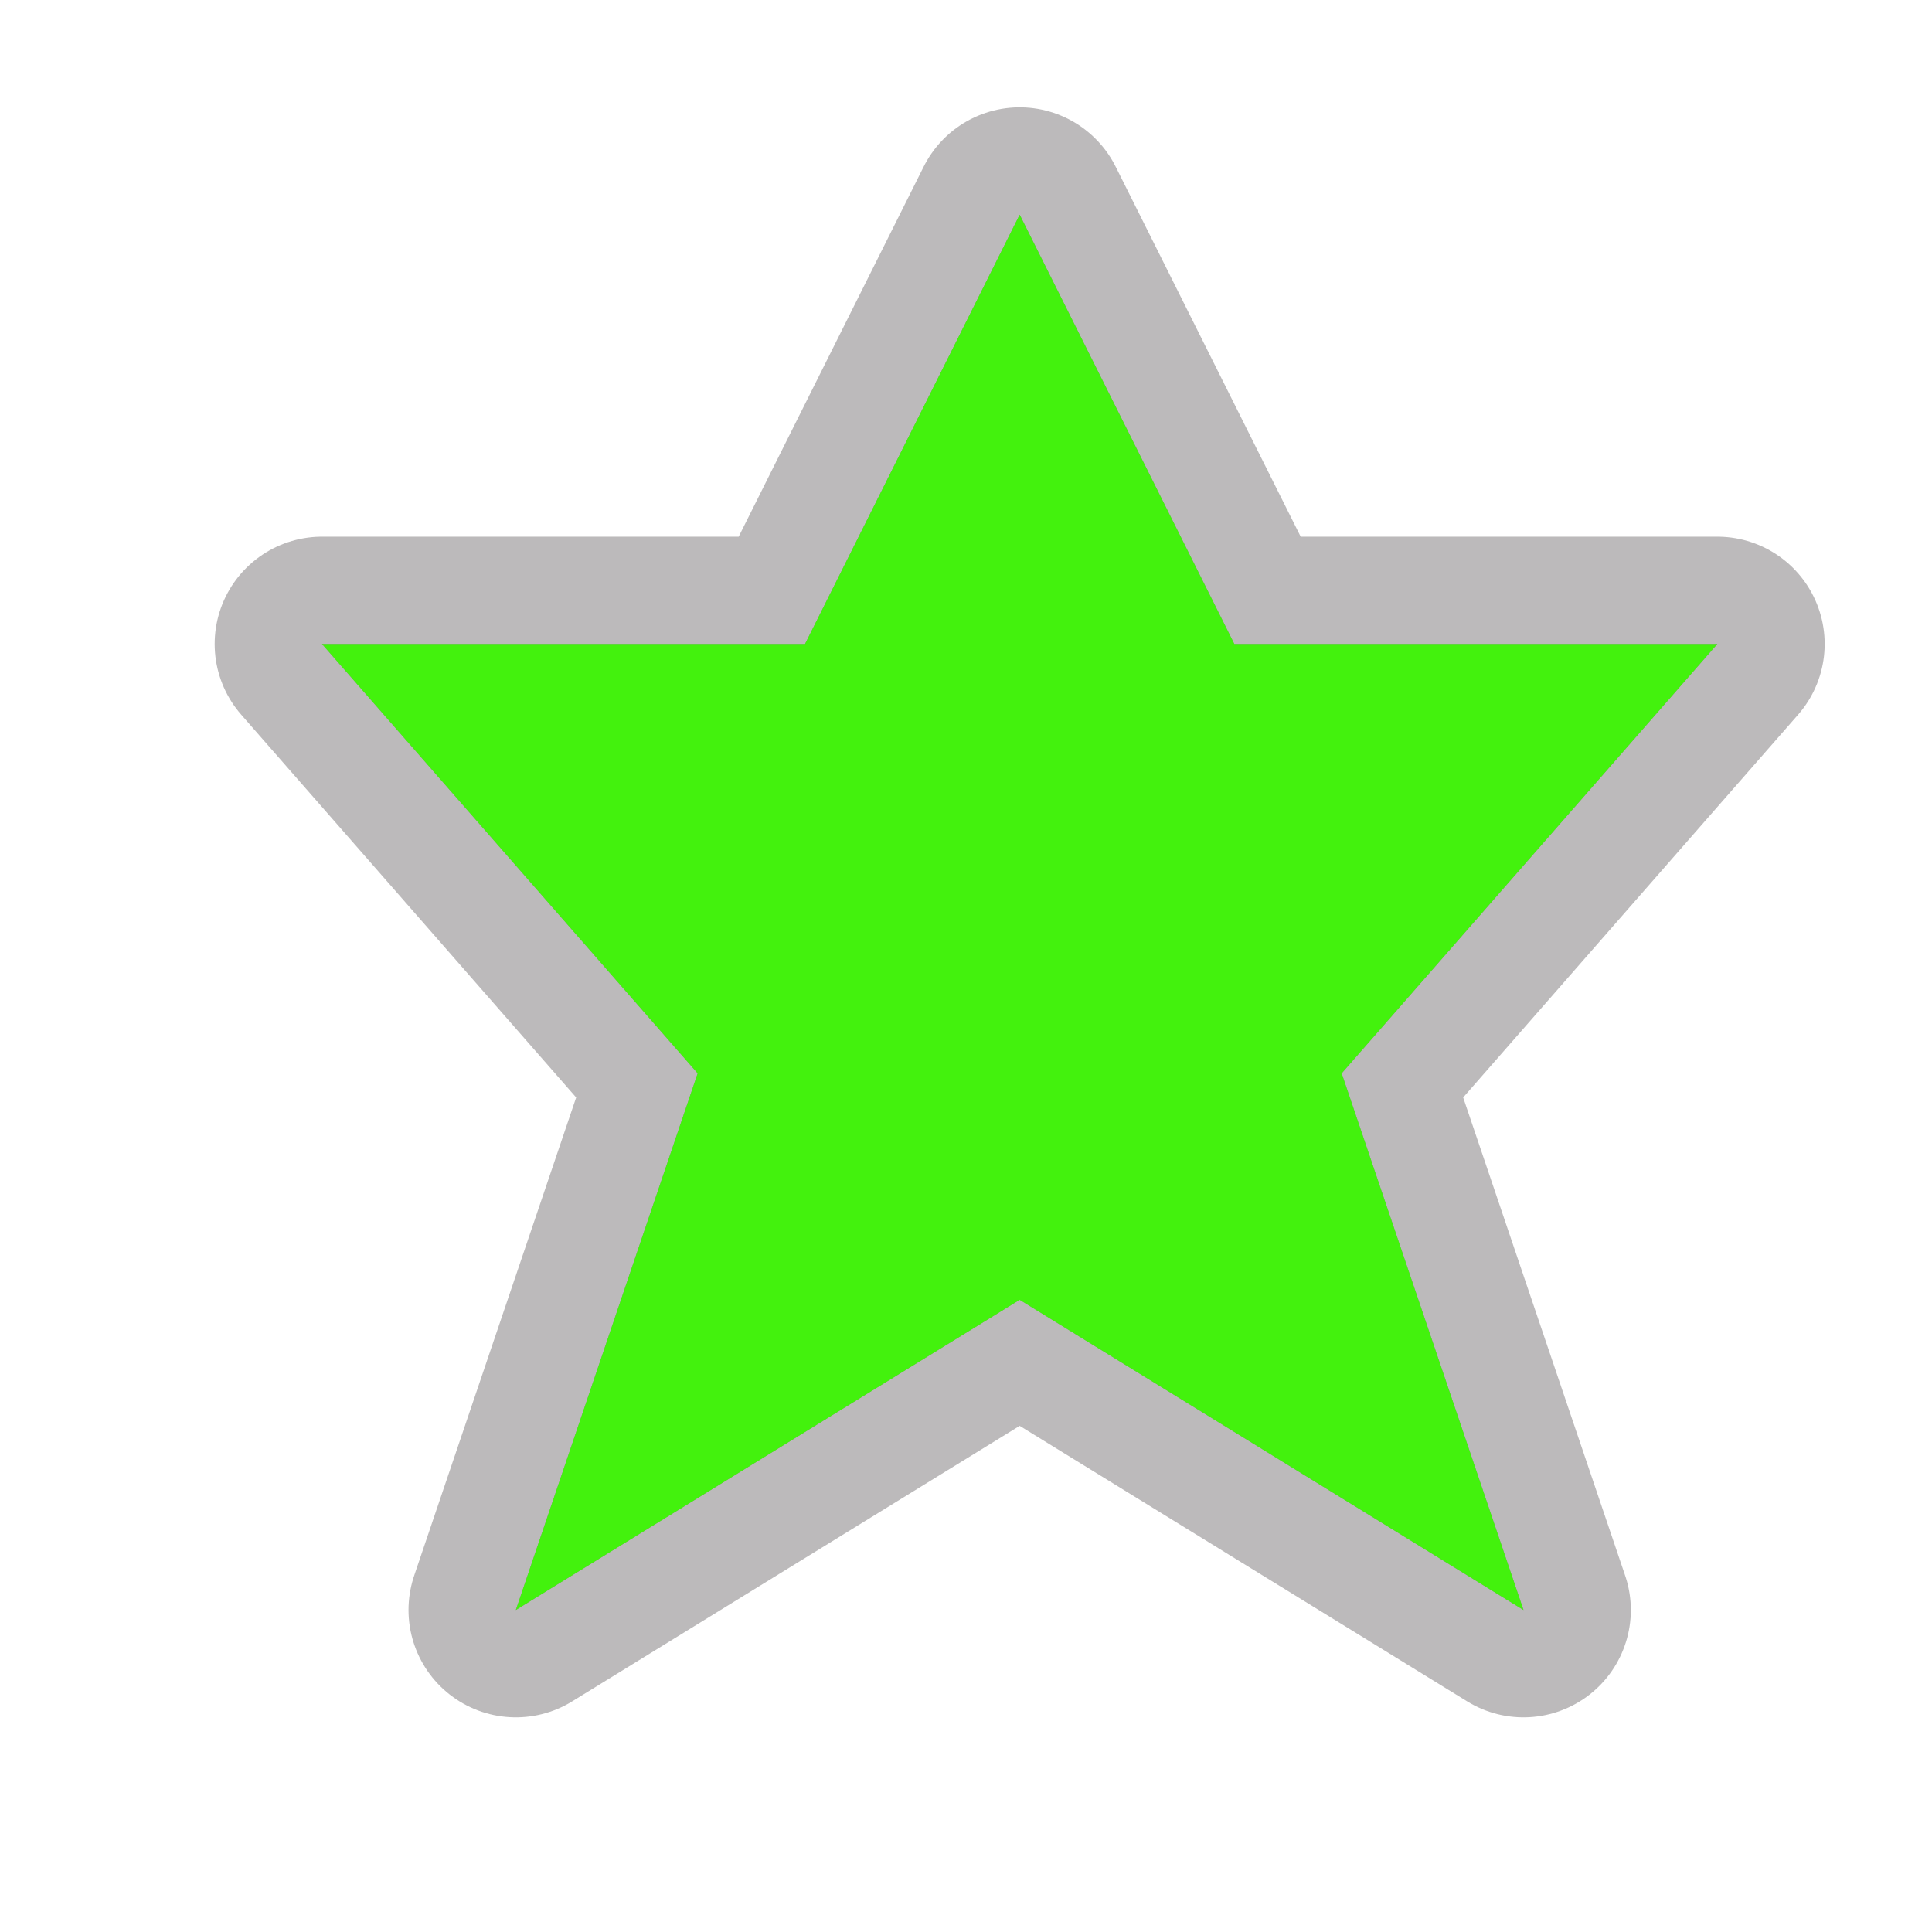 <?xml version="1.0" standalone="no"?>
<!DOCTYPE svg PUBLIC "-//W3C//DTD SVG 1.1//EN" "http://www.w3.org/Graphics/SVG/1.1/DTD/svg11.dtd">
<svg width="100%" height="100%" viewBox="0 0 18 18" version="1.1" xmlns="http://www.w3.org/2000/svg" xmlns:xlink="http://www.w3.org/1999/xlink" xml:space="preserve" style="fill-rule:evenodd;clip-rule:evenodd;stroke-linejoin:round;stroke-miterlimit:1.414;">
    <g id="g21927" transform="matrix(1,0,0,1,48,-1194.36)">
        <path id="path21036" d="M-38.5,1196.36L-40.5,1200.36L-45,1200.36L-41.5,1204.36L-43.194,1209.36L-38.5,1206.47L-33.806,1209.36L-35.5,1204.36L-32,1200.36L-36.5,1200.36L-38.5,1196.36Z" style="fill:rgb(31,26,29);fill-opacity:0.3;fill-rule:nonzero;stroke-width:2px;stroke:rgb(31,26,29);stroke-opacity:0.3;"/>
        <path id="path4749-2-8-0" d="M-38.5,1196.36L-40.5,1200.36L-45,1200.36L-41.5,1204.36L-43.194,1209.36L-38.5,1206.47L-33.806,1209.36L-35.5,1204.36L-32,1200.36L-36.5,1200.36L-38.5,1196.36Z" style="fill:rgb(67,242,13);fill-rule:nonzero;"/>
    </g>
</svg>
